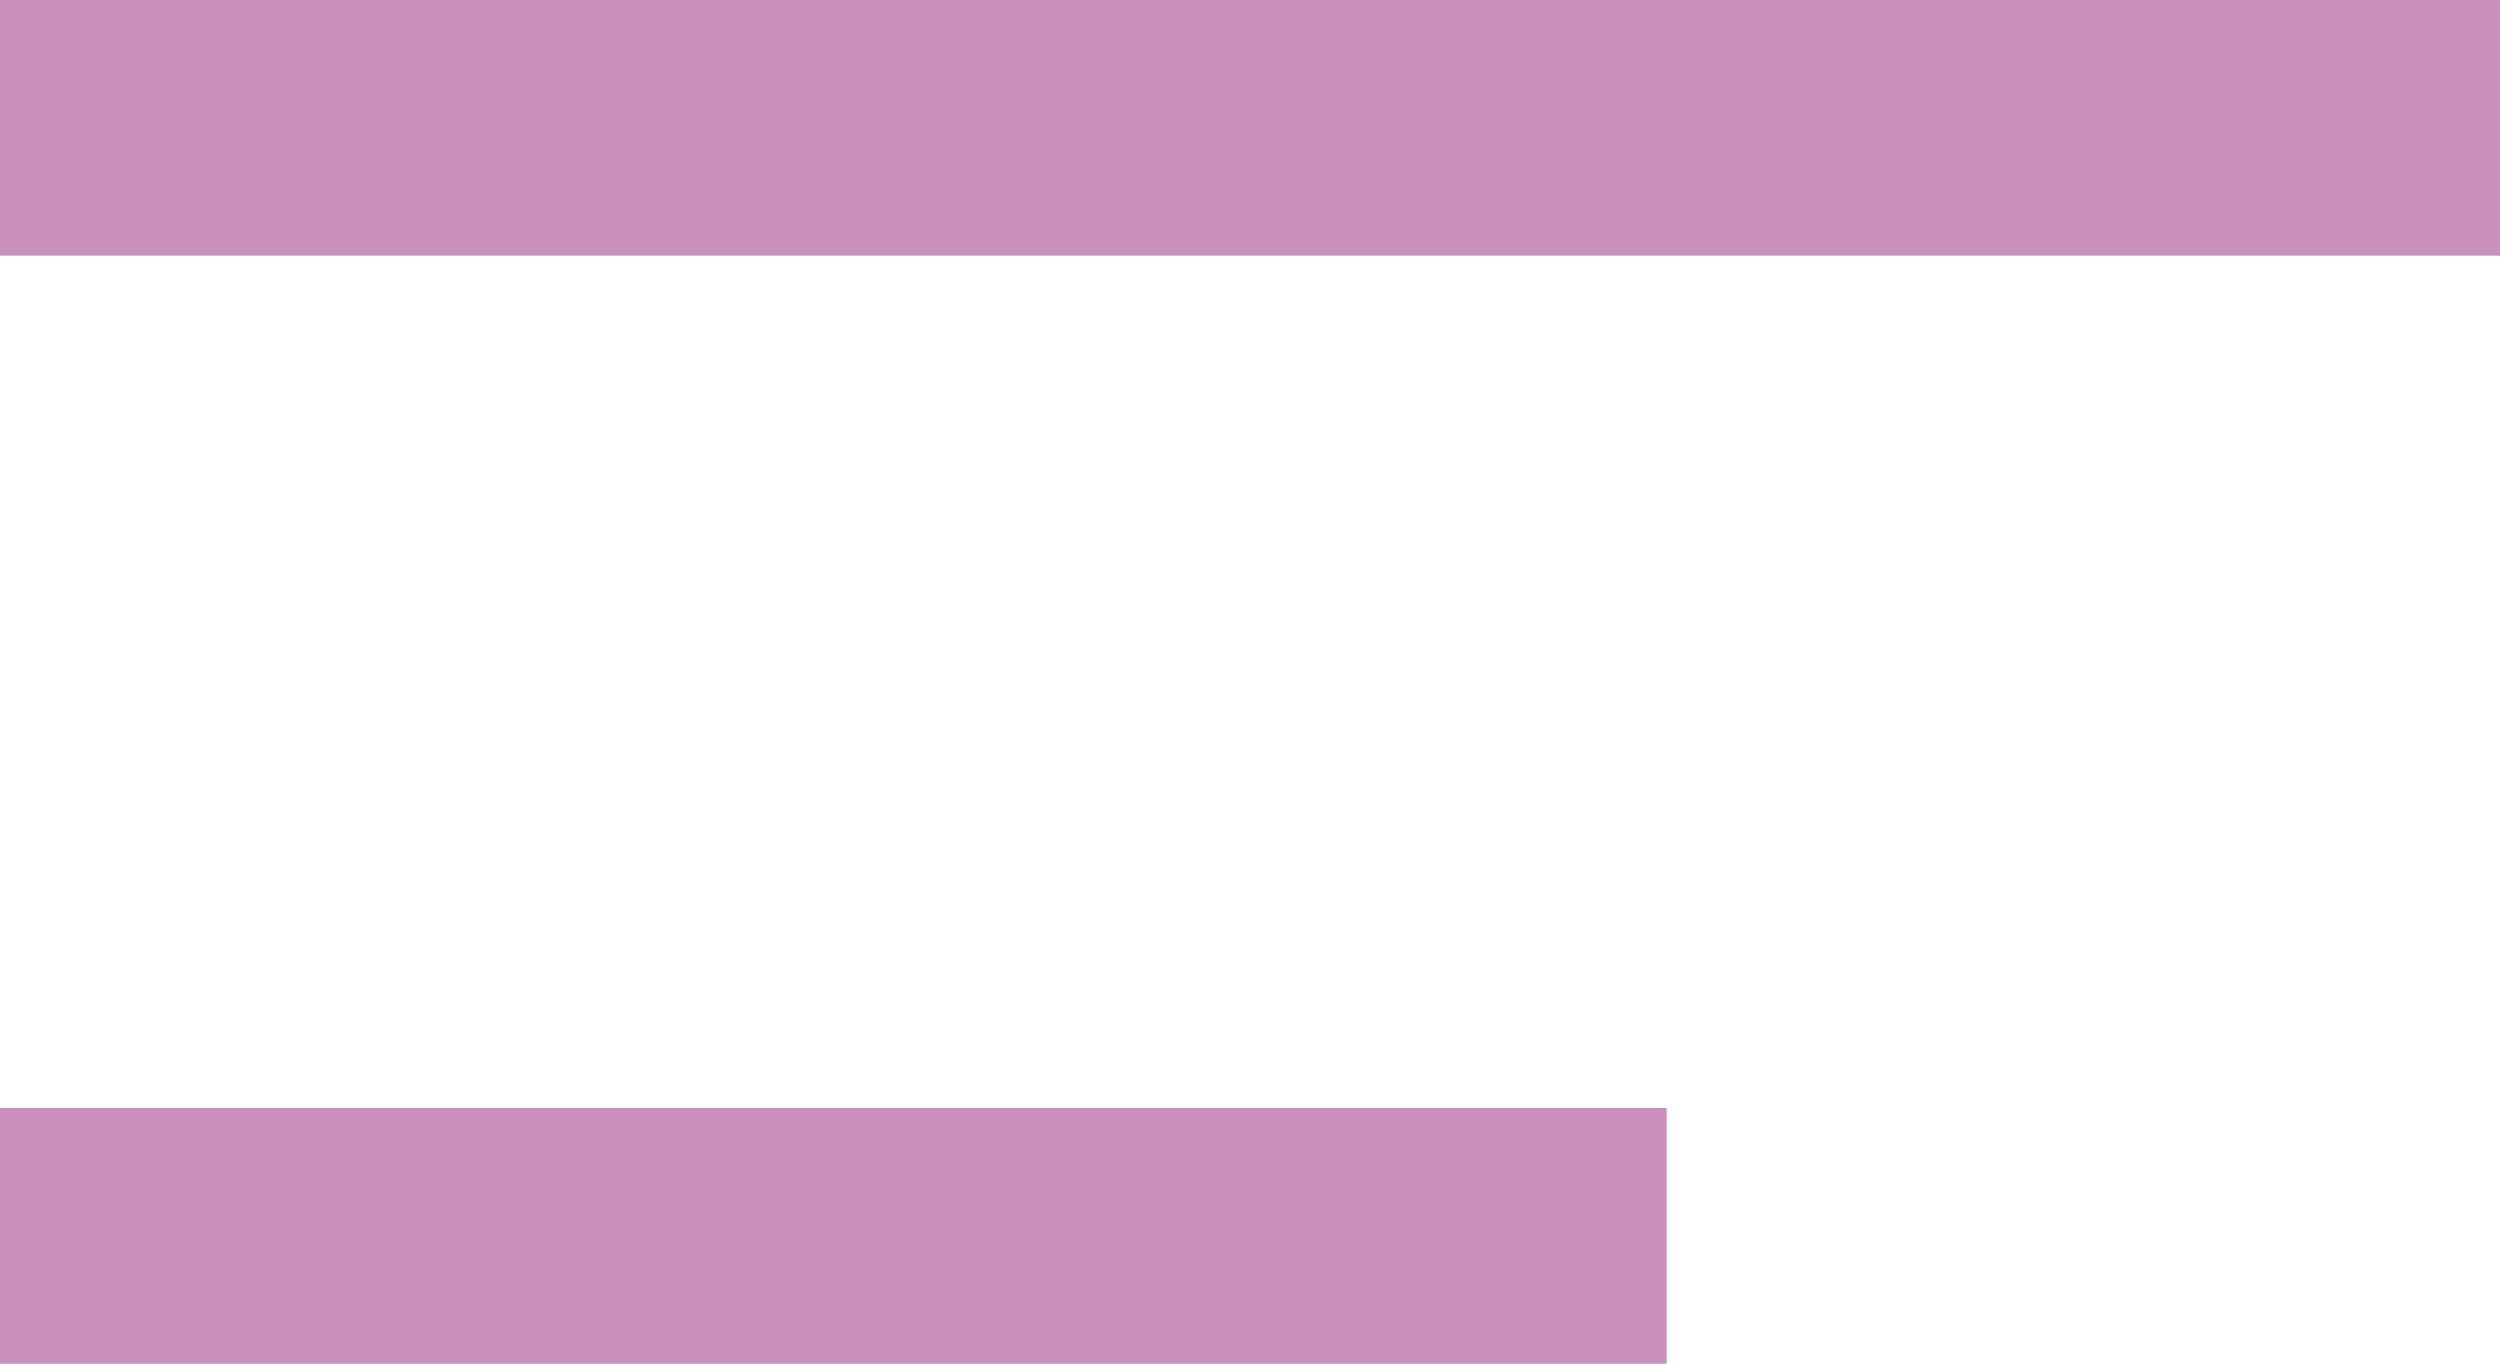 <svg width="22" height="12" viewBox="0 0 22 12" fill="none" xmlns="http://www.w3.org/2000/svg">
<path d="M0 0H22V2.25H0V0Z" fill="#CA90BD"/>
<path d="M0 9.75H14.667V12H0V9.75Z" fill="#CA90BD"/>
</svg>
